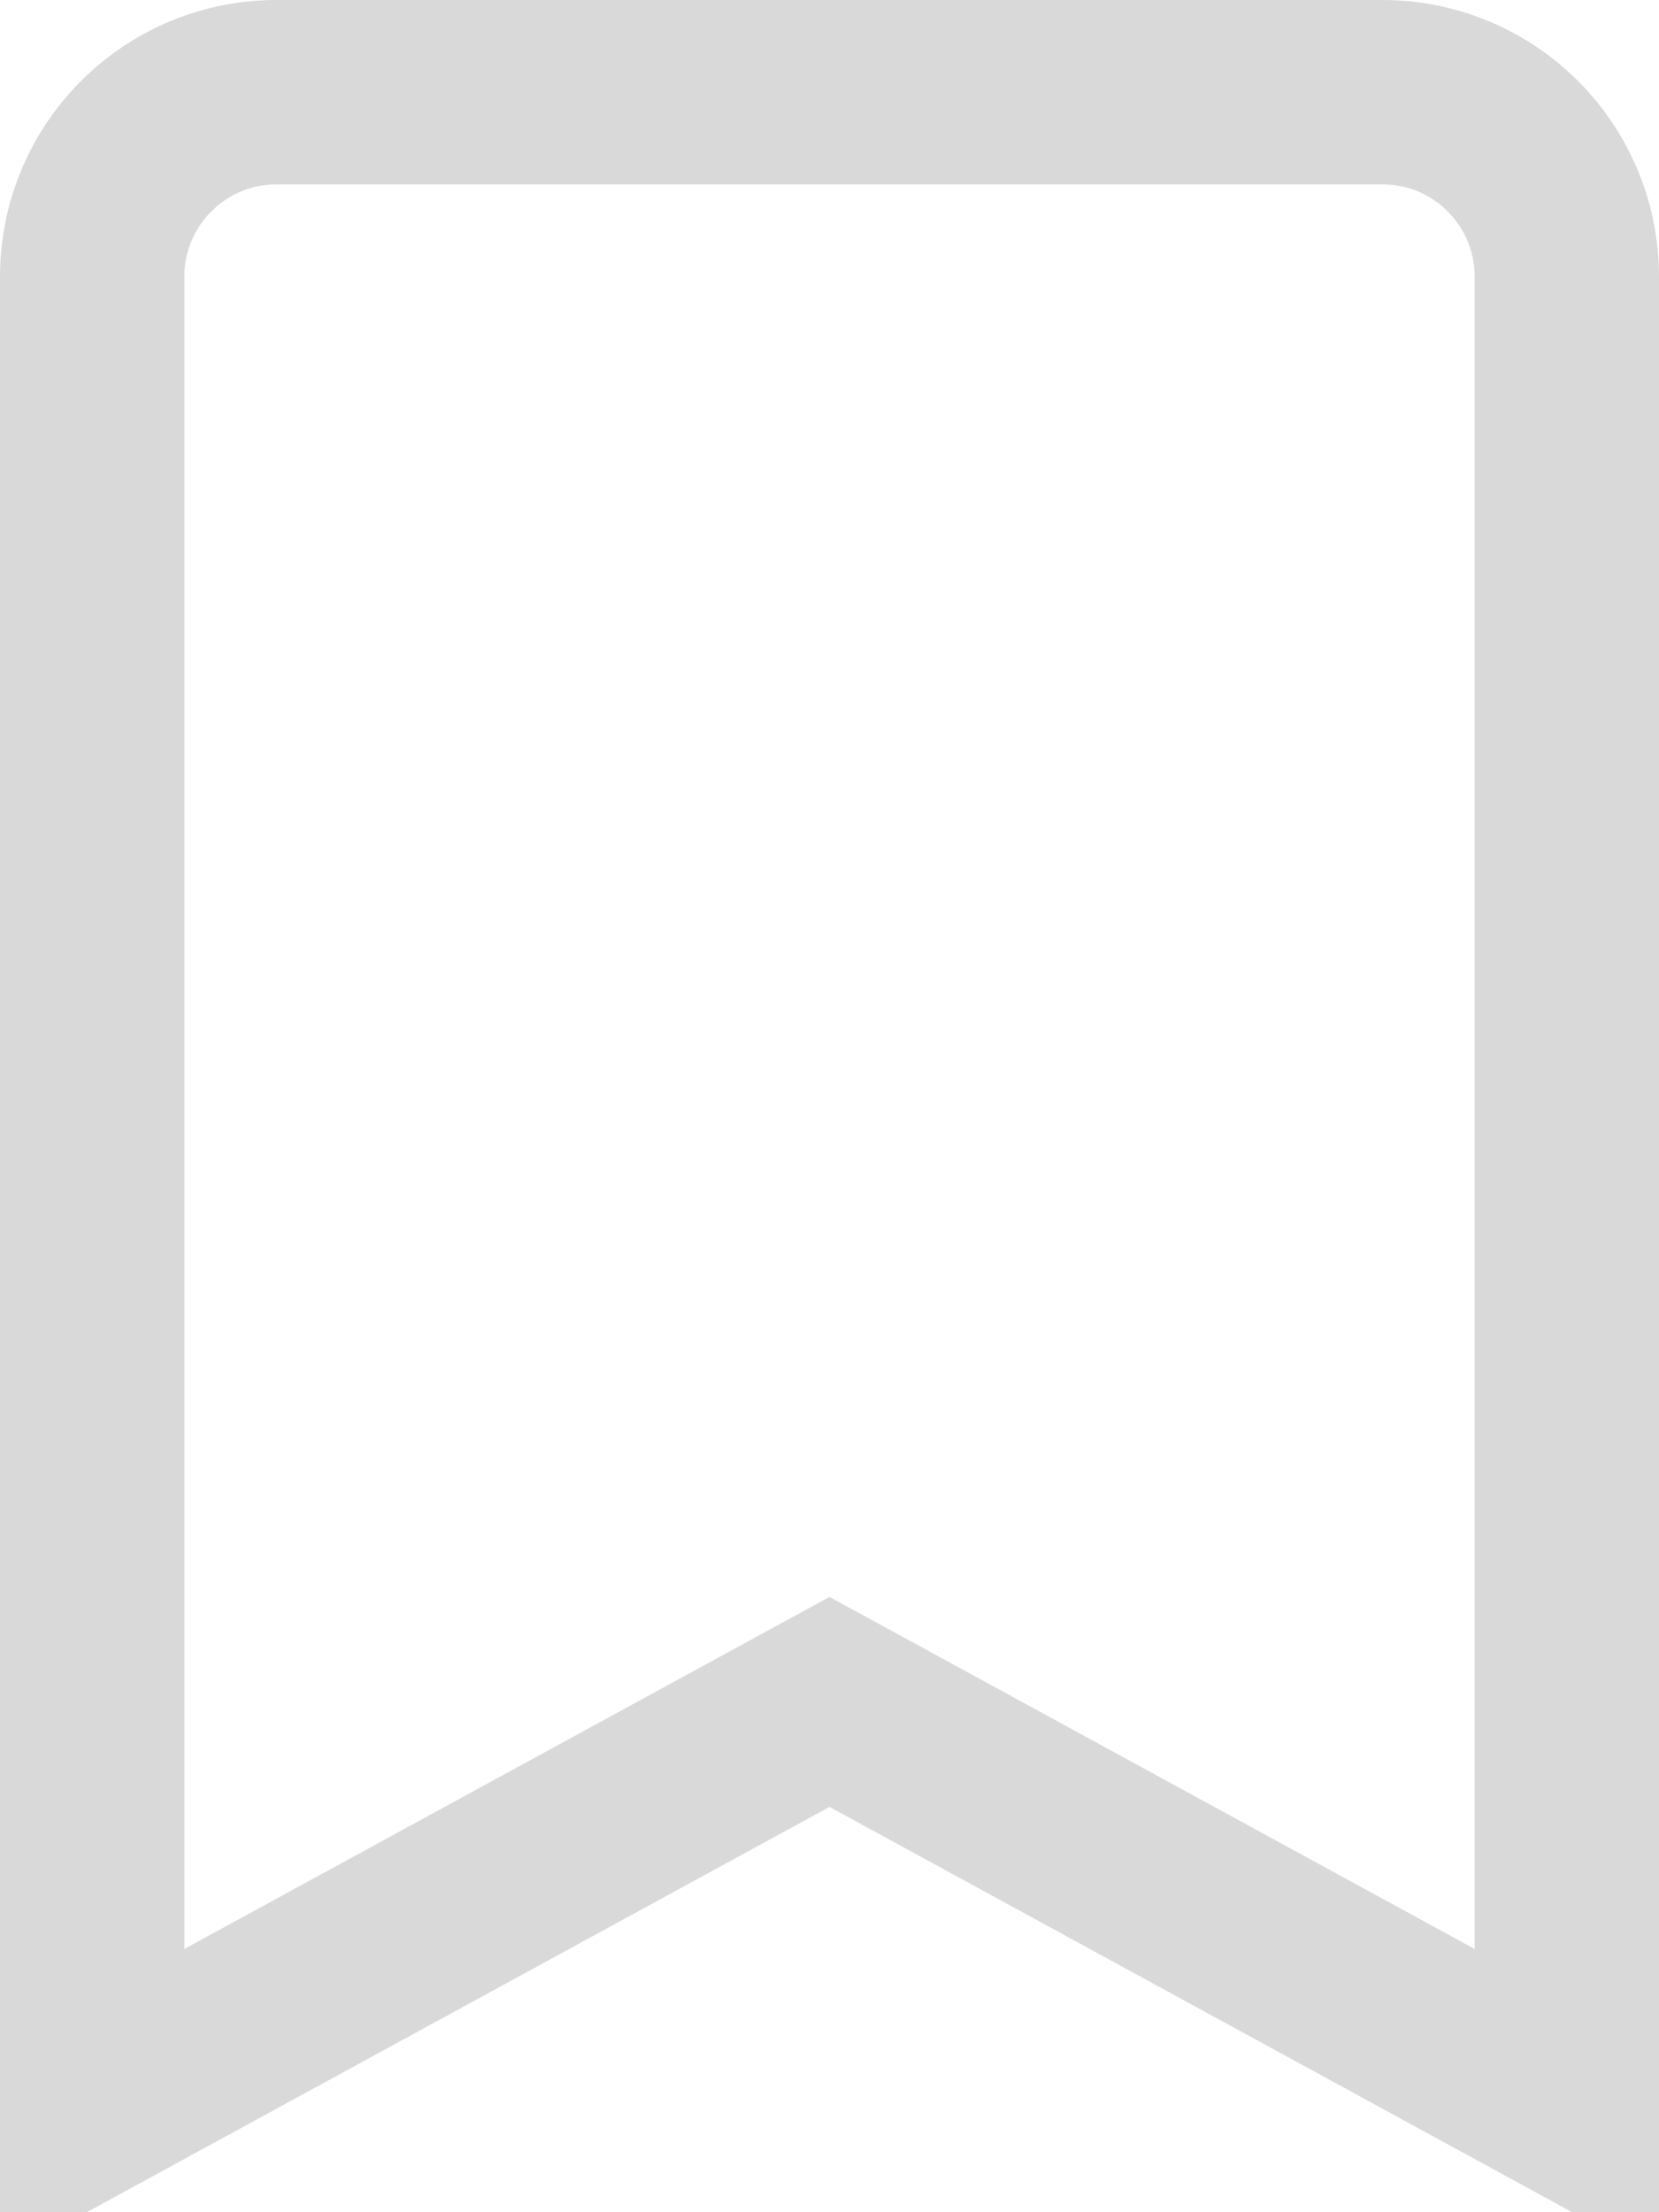 <svg width="18" height="24" viewBox="0 0 18 24" fill="none" xmlns="http://www.w3.org/2000/svg">
<path d="M9.479 18.725L9 18.464L8.521 18.725L1 22.829V3C1 2.469 1.211 1.961 1.586 1.586C1.961 1.21 2.47 1 3 1H15C15.53 1 16.039 1.21 16.414 1.586C16.789 1.961 17 2.469 17 3V22.829L9.479 18.725ZM1 23.25V23.25C1 23.25 1 23.25 1 23.25Z" stroke="#D9D9D9" stroke-width="2"/>
</svg>
